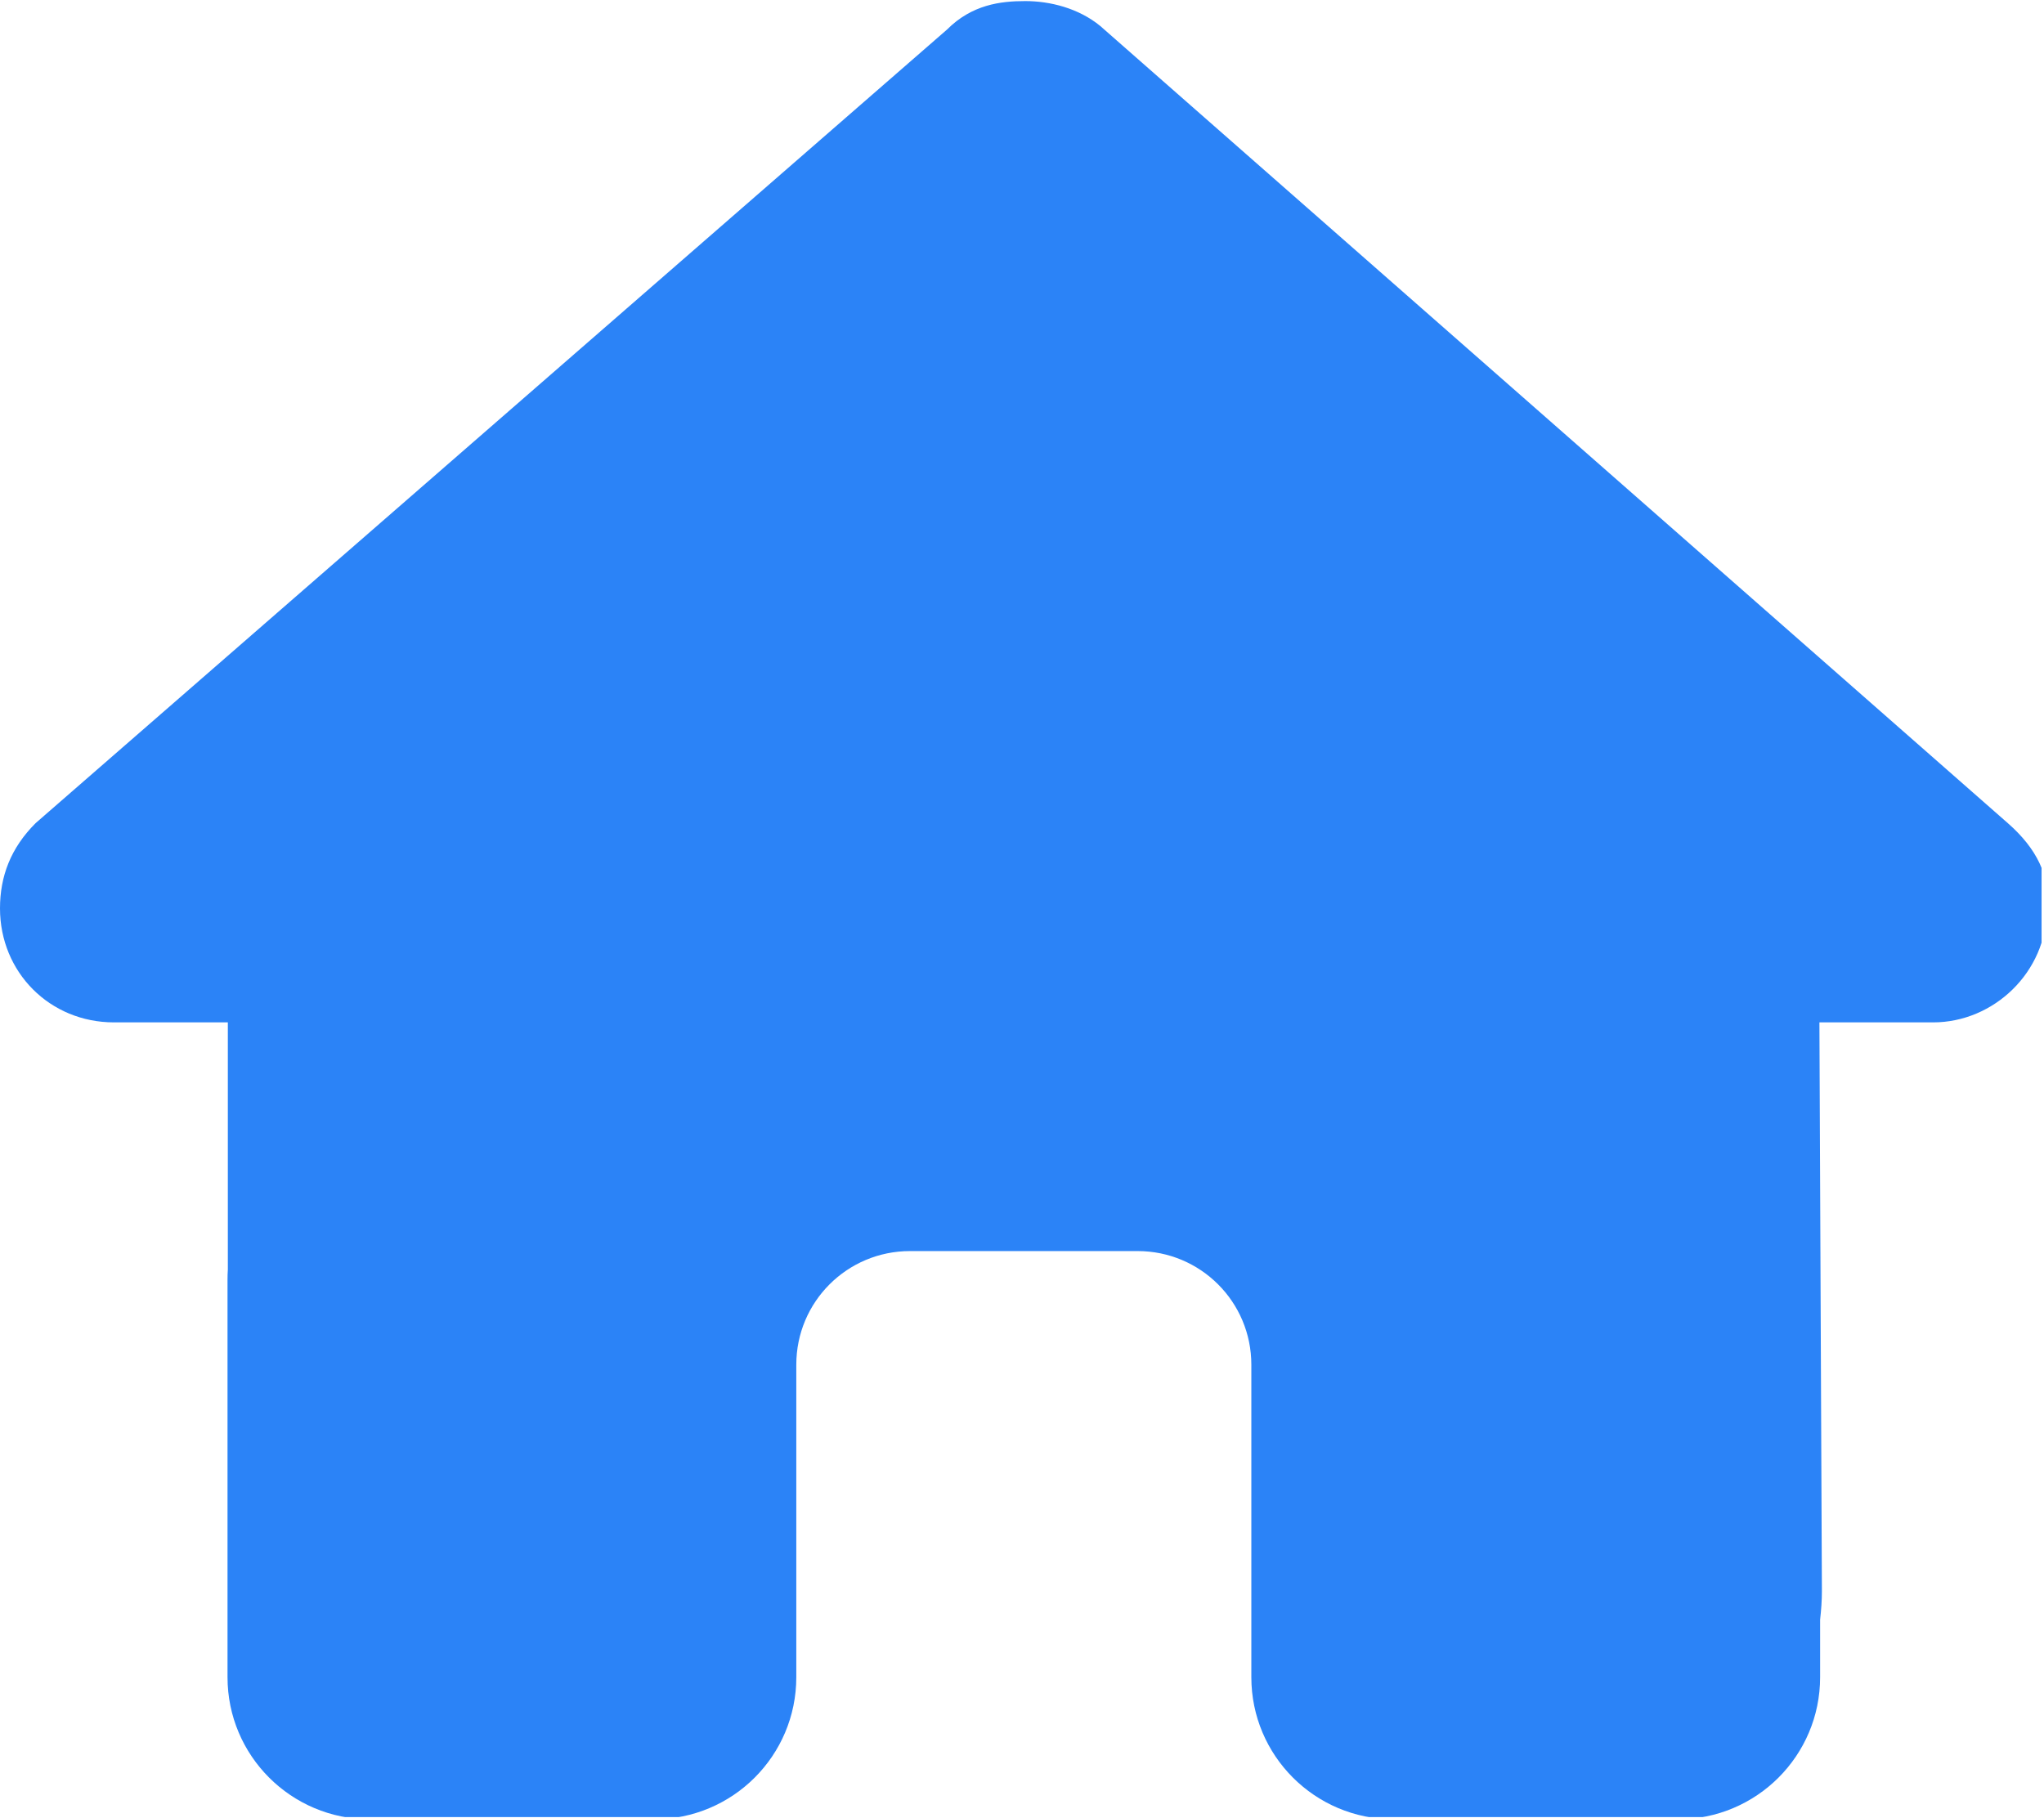<svg xmlns="http://www.w3.org/2000/svg" xmlns:xlink="http://www.w3.org/1999/xlink" width="562" zoomAndPan="magnify" viewBox="0 0 421.5 375" height="500" preserveAspectRatio="xMidYMid meet" version="1.0"><defs><clipPath id="id1"><path d="M 0 0.223 L 421 0.223 L 421 374.777 L 0 374.777 Z M 0 0.223 " clip-rule="nonzero"/></clipPath></defs><g clip-path="url(#id1)"><path fill="#2b83f7" d="M 422.102 187.355 C 422.102 200.539 411.105 210.867 398.645 210.867 L 375.188 210.867 L 375.699 328.129 C 375.699 330.18 375.555 332.082 375.332 334.059 L 375.332 345.926 C 375.332 362.113 362.211 375.223 346.012 375.223 L 334.281 375.223 C 333.477 375.223 332.668 374.562 331.863 375.148 C 330.836 374.562 329.809 375.223 328.781 375.223 L 287.363 375.223 C 271.164 375.223 258.043 362.113 258.043 345.926 L 258.043 281.473 C 258.043 268.508 247.559 258.035 234.582 258.035 L 187.668 258.035 C 174.691 258.035 164.207 268.508 164.207 281.473 L 164.207 345.926 C 164.207 362.113 151.086 375.223 134.887 375.223 L 93.906 375.223 C 92.809 375.223 91.707 375.148 90.609 375.074 C 89.727 375.148 88.848 375.223 87.969 375.223 L 76.238 375.223 C 60.047 375.223 46.918 362.113 46.918 345.926 L 46.918 263.895 C 46.918 263.234 46.938 262.504 46.984 261.844 L 46.984 210.867 L 23.496 210.867 C 10.277 210.867 0 200.539 0 187.355 C 0 180.766 2.203 174.906 7.34 169.777 L 195.289 6.094 C 200.422 0.957 206.285 0.223 211.418 0.223 C 216.551 0.223 222.414 1.691 226.887 5.359 L 414.039 169.777 C 419.902 174.906 422.91 180.766 422.102 187.355 Z M 422.102 187.355 " fill-opacity="1" fill-rule="nonzero"/></g></svg>